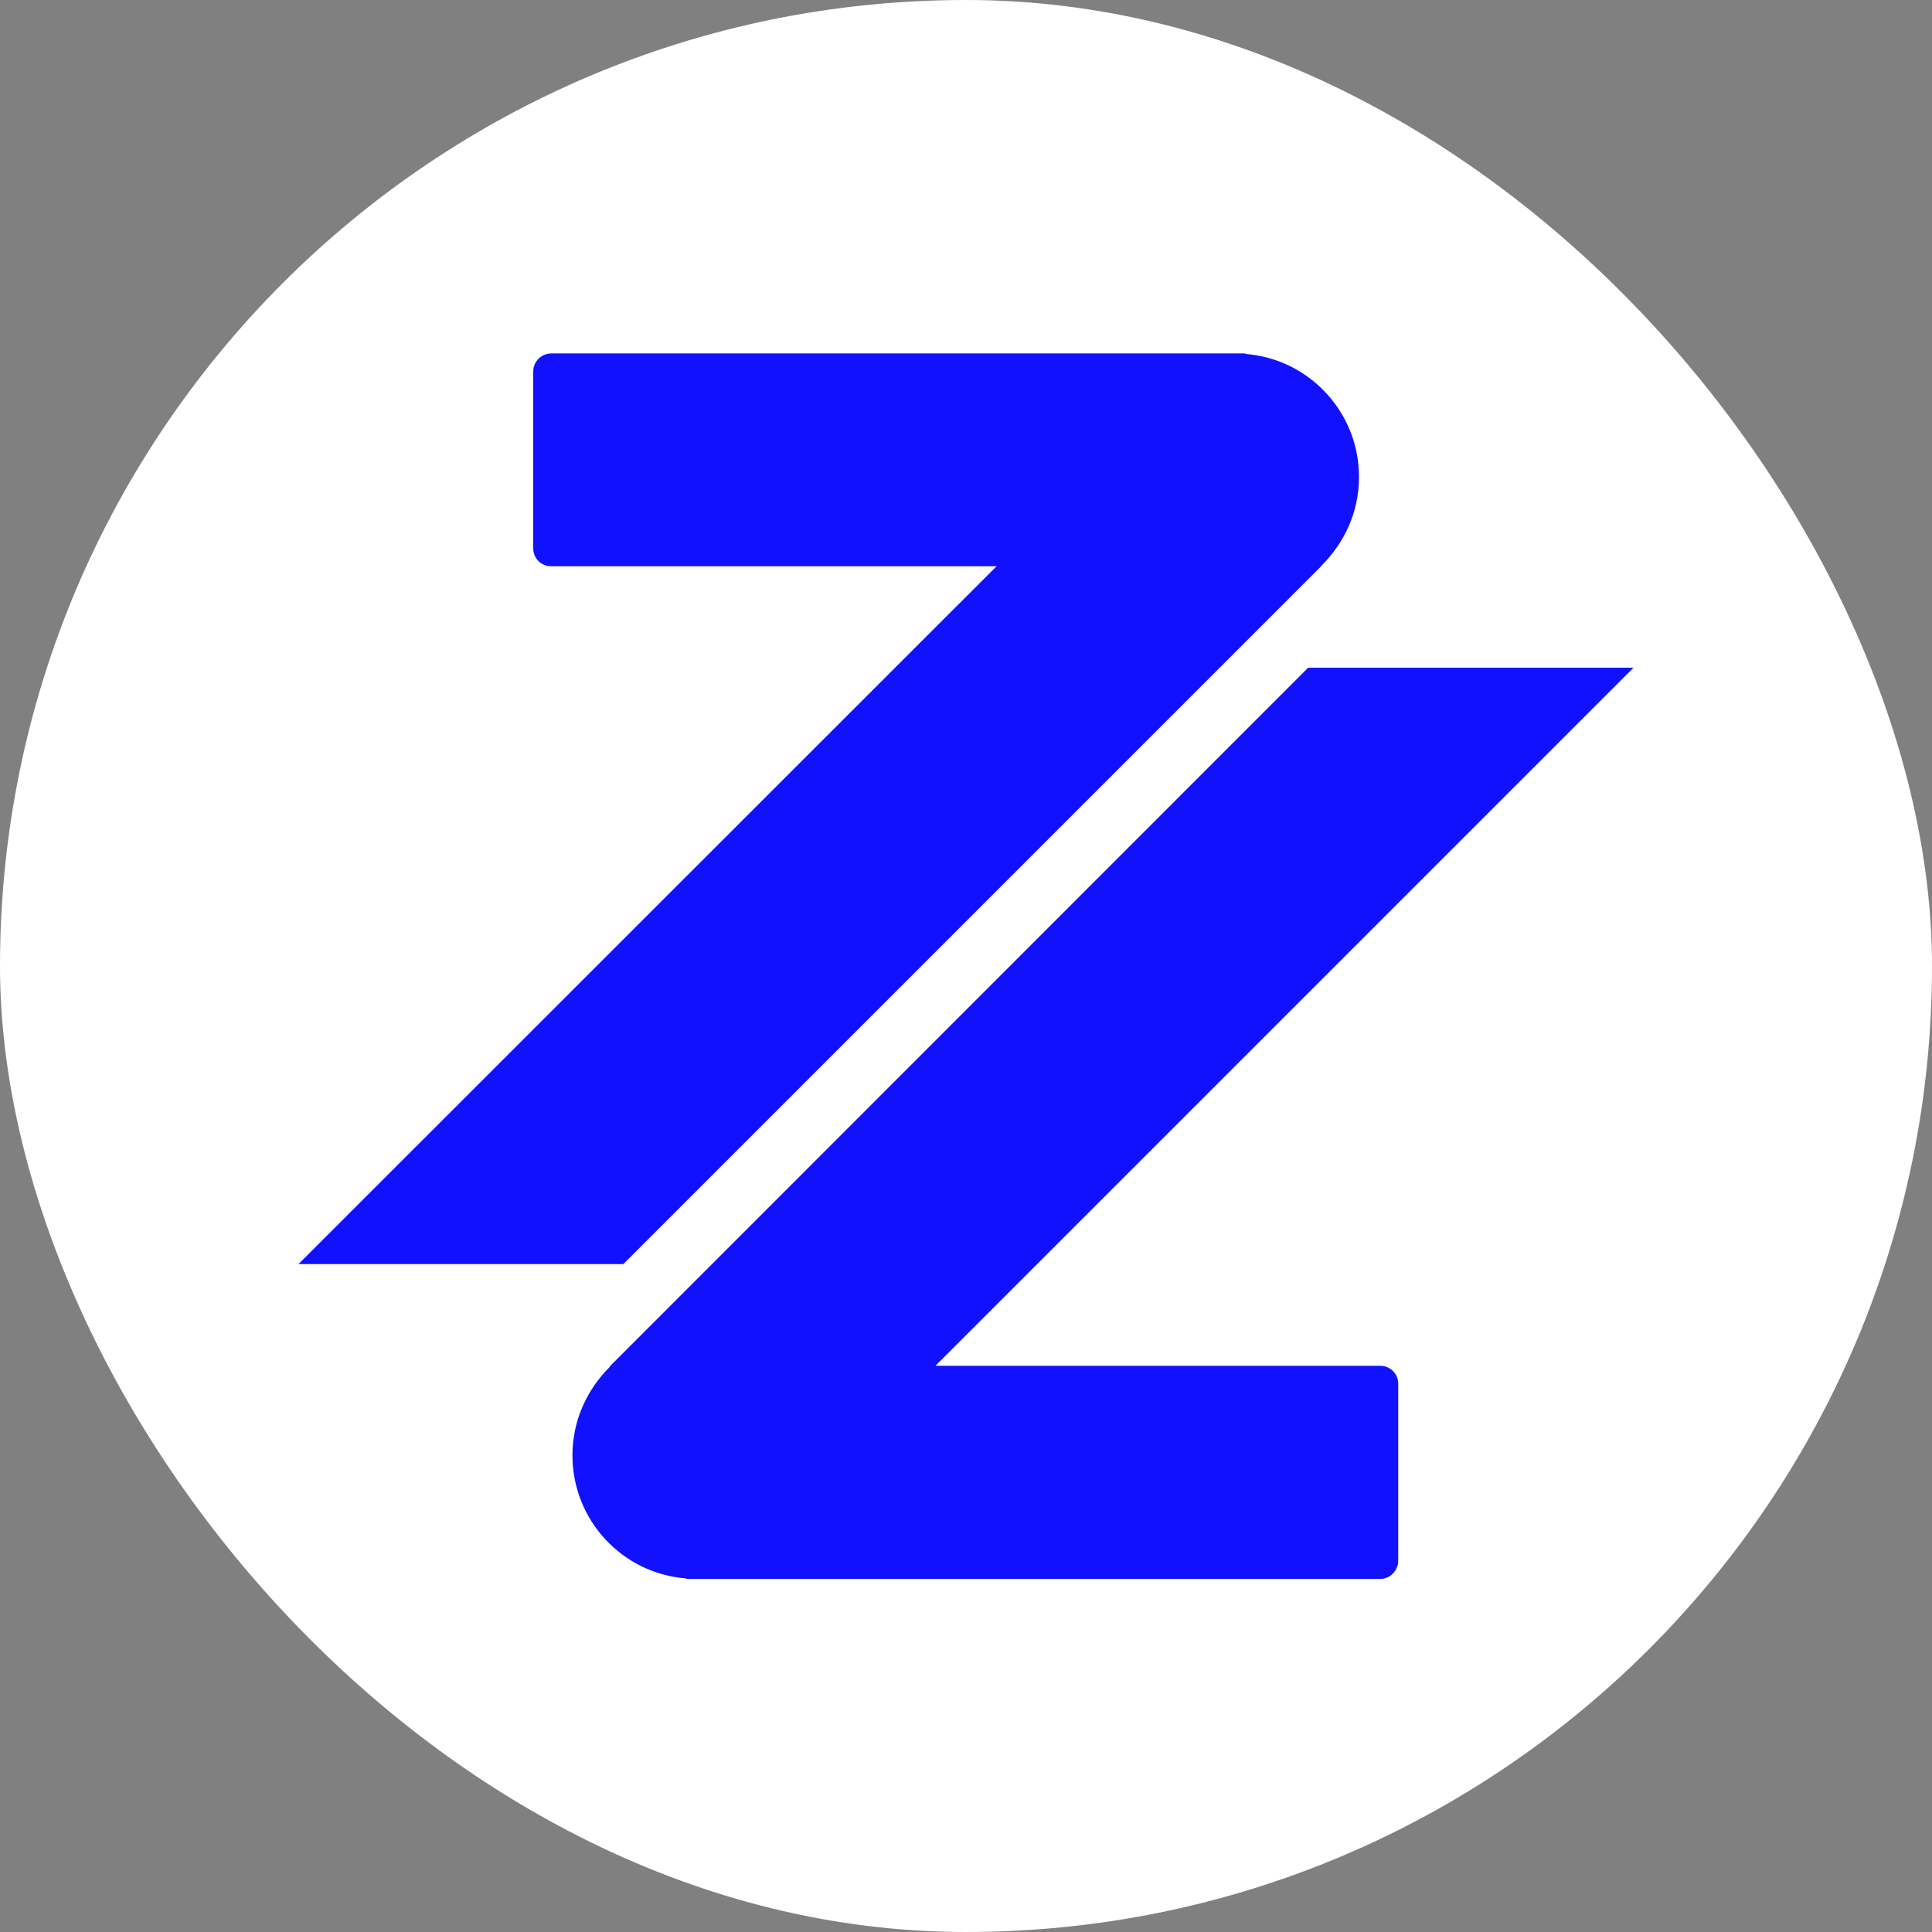 <svg width="250" height="250" viewBox="0 0 250 250" fill="none" xmlns="http://www.w3.org/2000/svg">
<rect x="0" y="0" width="250" height="250" fill="#808080" stroke="none"/>
<rect width="250" height="250" rx="125" fill="white"/>
<path d="M68.999 48.075V70.966C68.999 72.26 70.049 73.275 71.309 73.275H128.954L38.619 163.575H80.654L170.989 73.24V73.206C173.964 70.266 175.854 66.24 175.854 61.725C175.854 53.325 169.379 46.431 161.154 45.8V45.73H159.859H71.379C70.049 45.73 68.999 46.781 68.999 48.075Z" fill="#1111FF"/>
<path d="M180.929 201.936V179.046C180.929 177.751 179.879 176.736 178.619 176.736H121.044L211.379 86.401H169.274L78.939 176.771V176.841C75.964 179.781 74.074 183.806 74.074 188.321C74.074 196.721 80.549 203.616 88.774 204.246V204.316H90.069H178.619C179.879 204.316 180.929 203.231 180.929 201.936Z" fill="#1111FF"/>
</svg>
